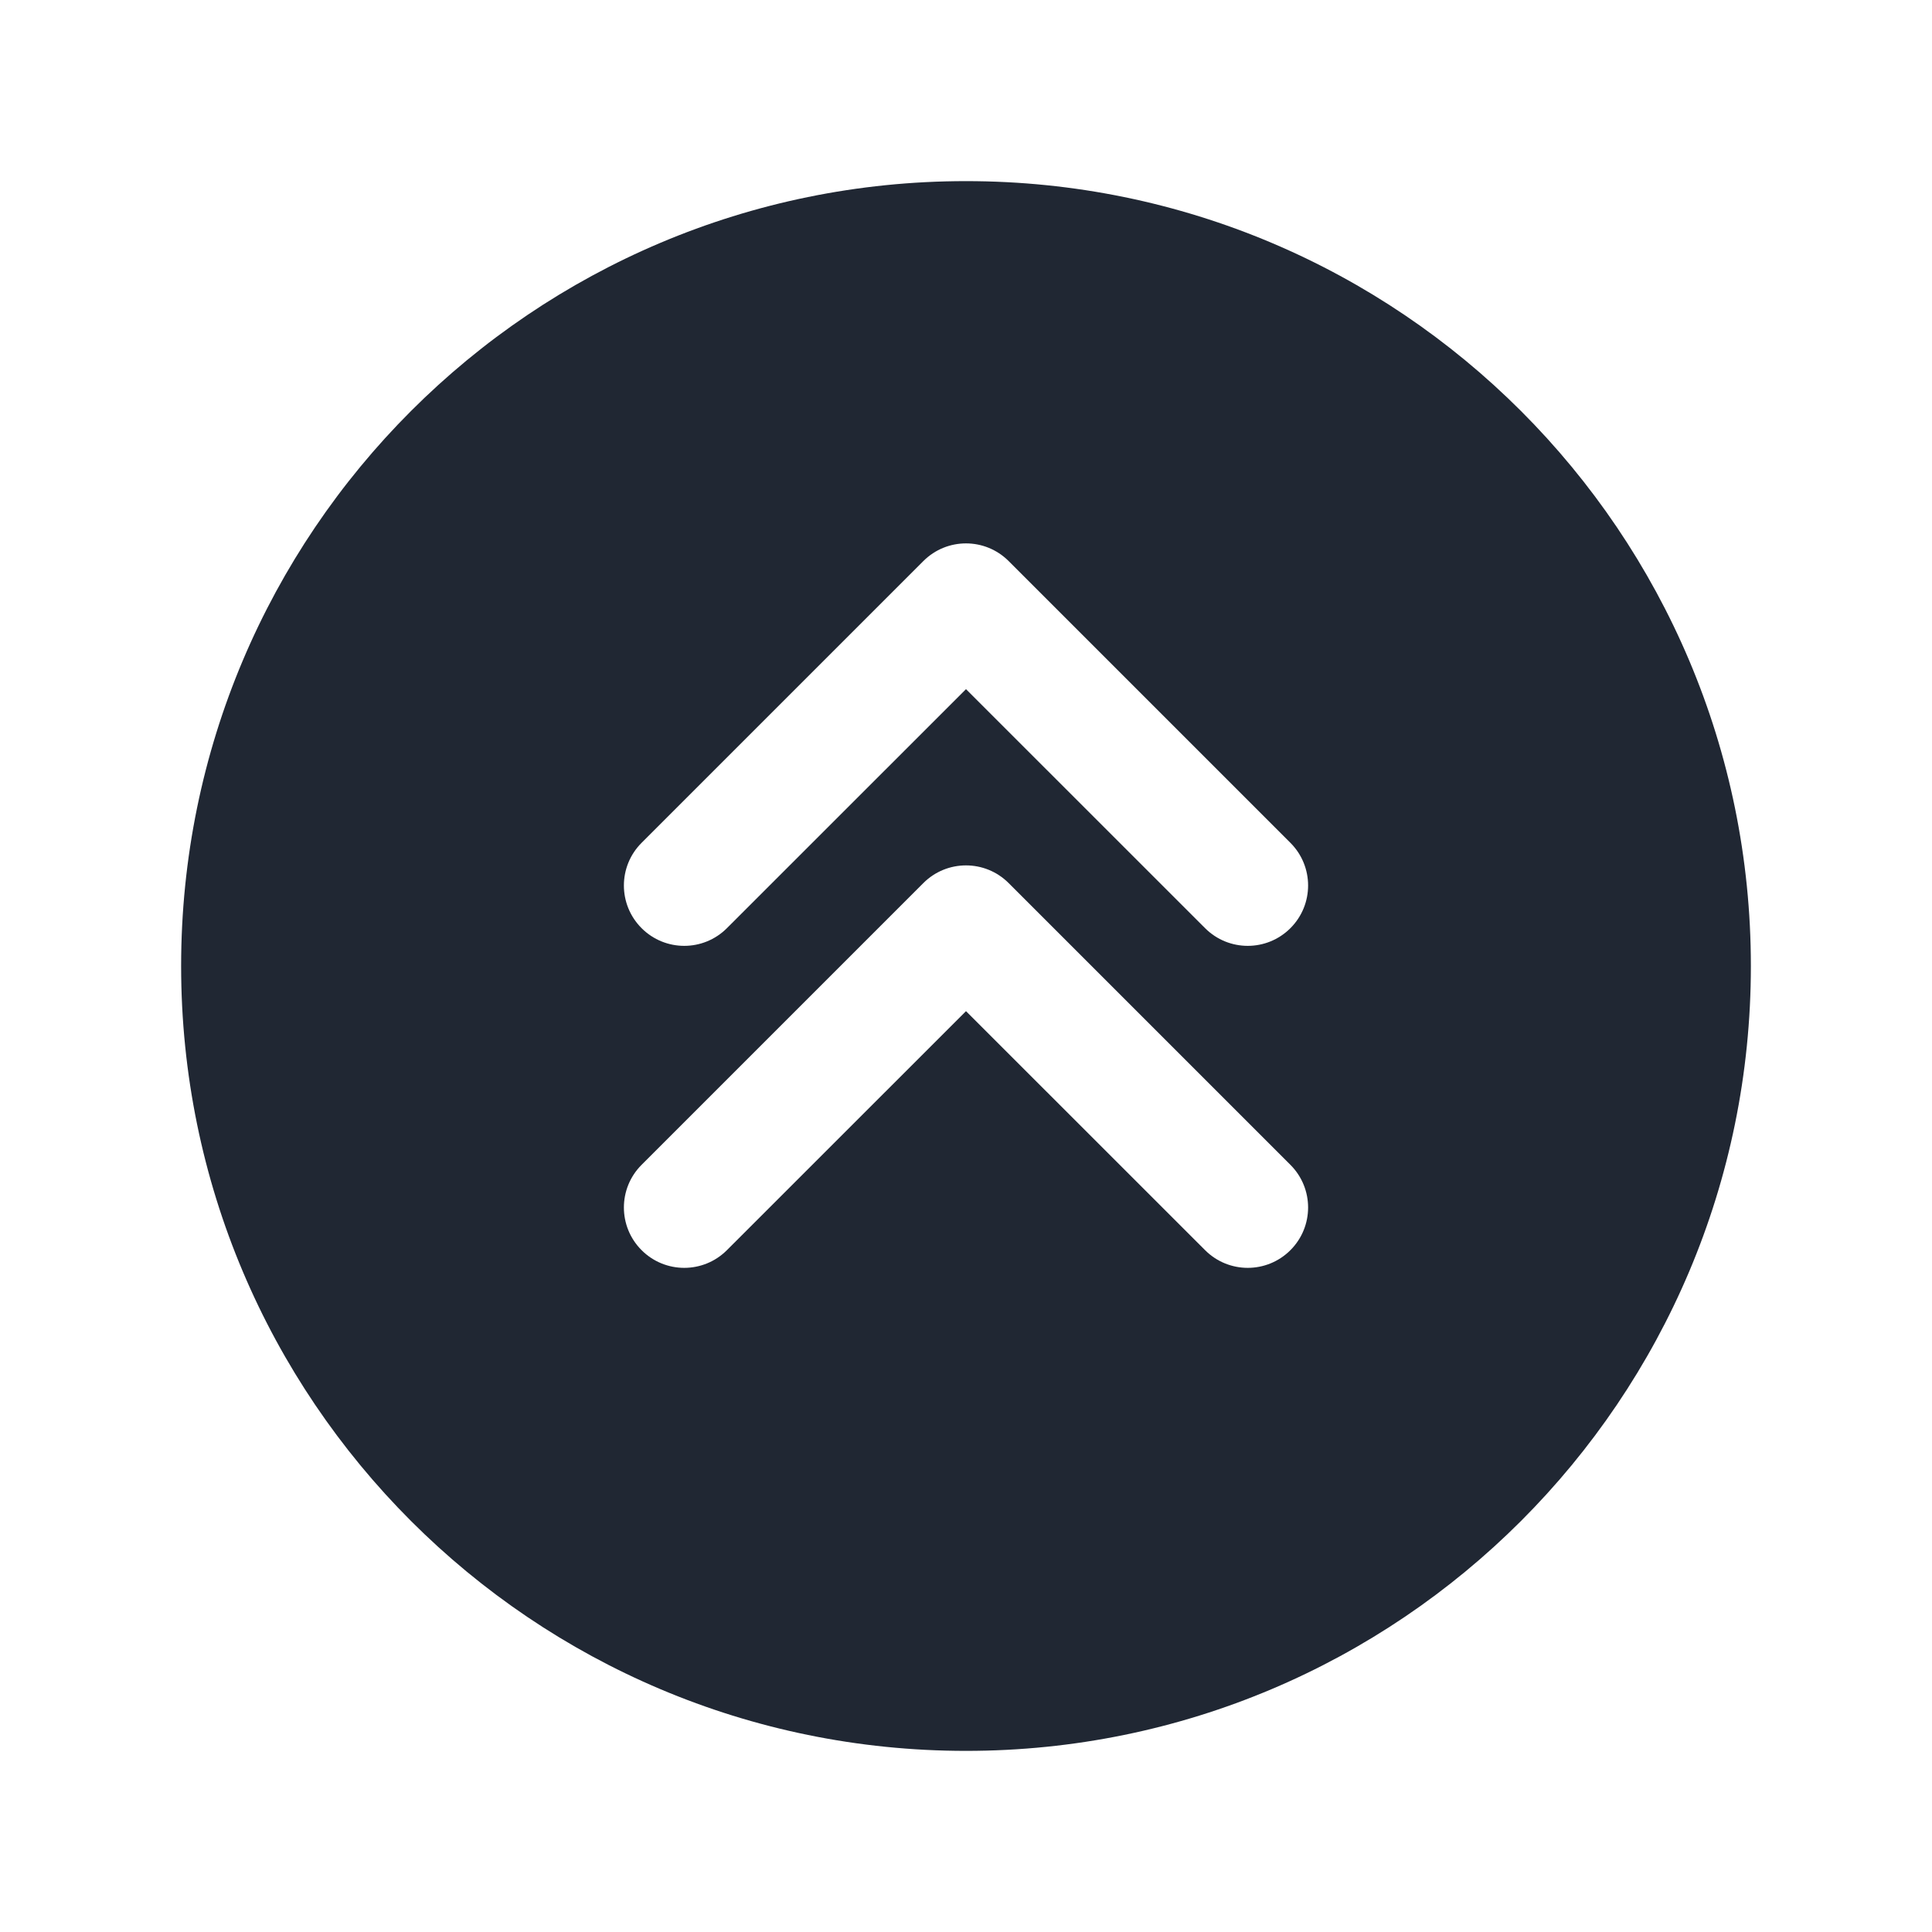 <svg width="24" height="24" viewBox="0 0 24 24" fill="none" xmlns="http://www.w3.org/2000/svg">
<path fill-rule="evenodd" clip-rule="evenodd" d="M2.25 12C2.25 6.615 6.615 2.25 12 2.25C17.385 2.25 21.75 6.615 21.75 12C21.75 17.385 17.385 21.75 12 21.75C6.615 21.75 2.25 17.385 2.25 12ZM12.53 10.97L16.03 14.47C16.323 14.763 16.323 15.237 16.03 15.53C15.737 15.823 15.263 15.823 14.97 15.53L12 12.561L9.03 15.53C8.737 15.823 8.263 15.823 7.97 15.53C7.677 15.237 7.677 14.763 7.97 14.47L11.47 10.97C11.763 10.677 12.237 10.677 12.53 10.97ZM12.53 6.97C12.237 6.677 11.763 6.677 11.47 6.97L7.97 10.47C7.677 10.763 7.677 11.237 7.97 11.53C8.263 11.823 8.737 11.823 9.03 11.53L12 8.561L14.97 11.53C15.263 11.823 15.737 11.823 16.03 11.53C16.323 11.237 16.323 10.763 16.03 10.47L12.53 6.97Z" fill="#202733"/>
</svg>
